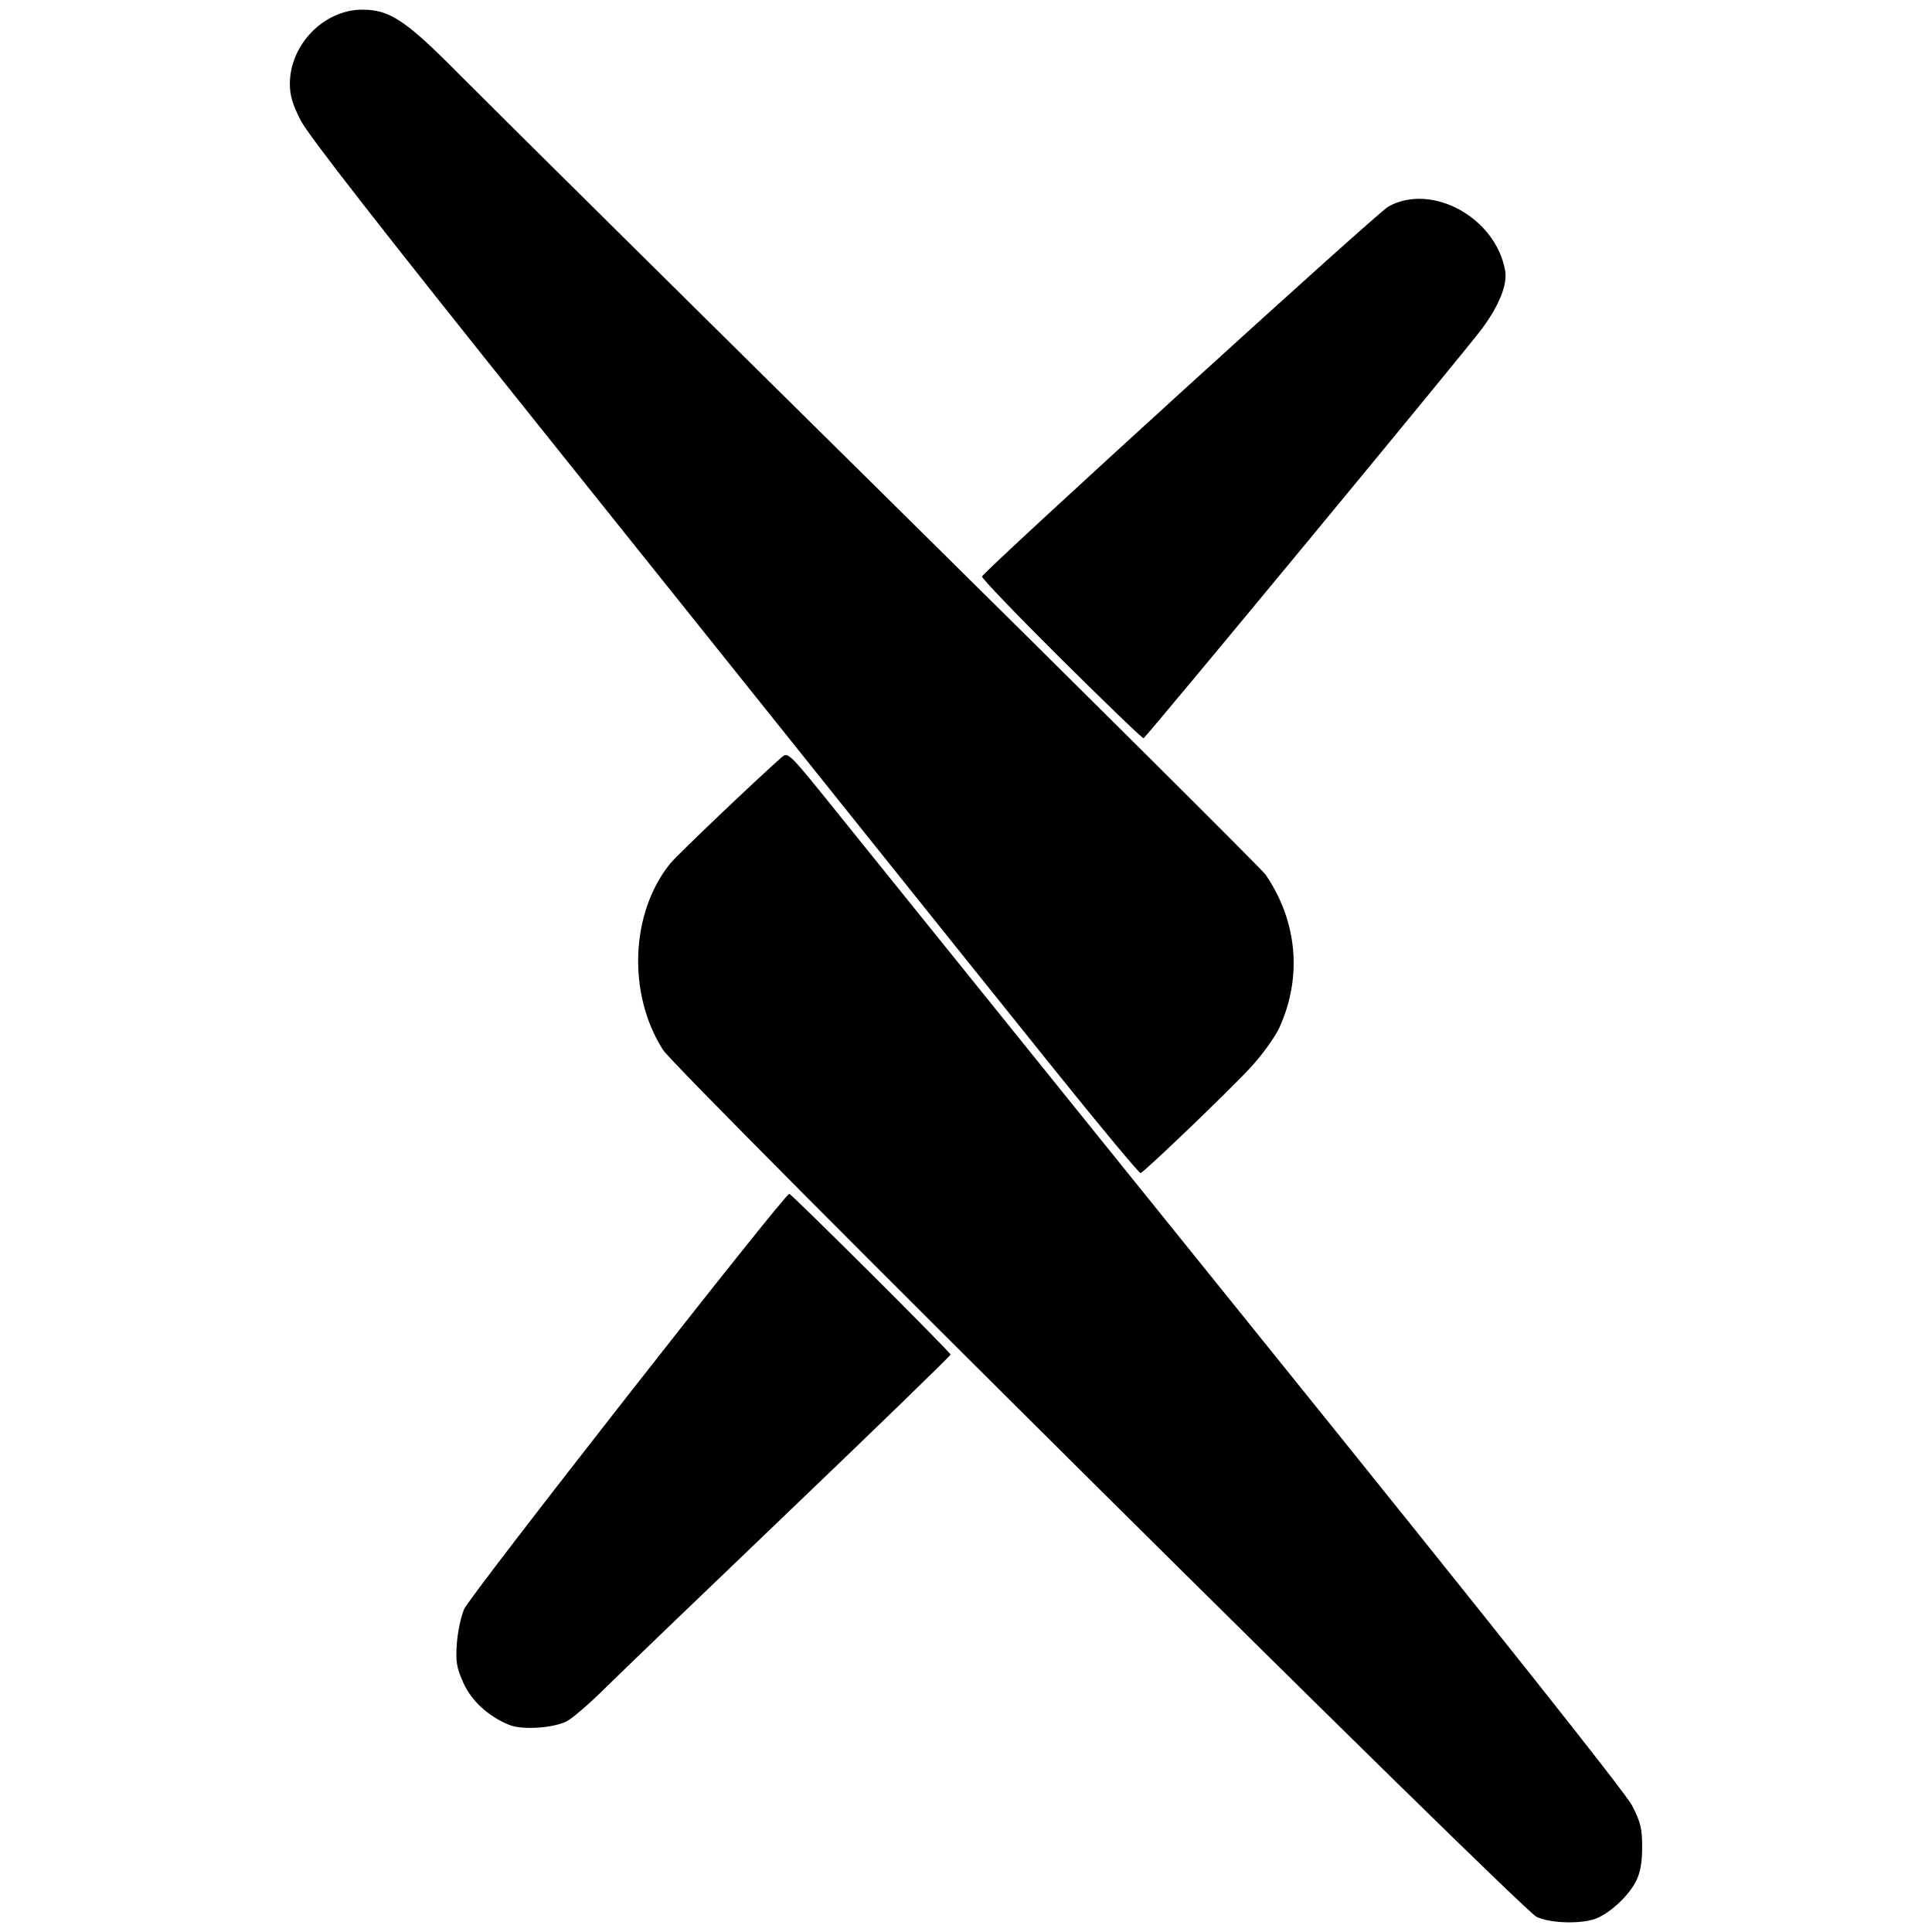 <?xml version="1.0" encoding="UTF-8" standalone="no"?>
<!-- Created with Inkscape (http://www.inkscape.org/) -->

<svg
   width="1920"
   height="1920"
   viewBox="0 0 508 508"
   version="1.1"
   id="svg5"
   xml:space="preserve"
   inkscape:version="1.2.2 (b0a8486541, 2022-12-01)"
   sodipodi:docname="arxiv.svg"
   xmlns:inkscape="http://www.inkscape.org/namespaces/inkscape"
   xmlns:sodipodi="http://sodipodi.sourceforge.net/DTD/sodipodi-0.dtd"
   xmlns="http://www.w3.org/2000/svg"
   xmlns:svg="http://www.w3.org/2000/svg"><sodipodi:namedview
     id="namedview7"
     pagecolor="#ffffff"
     bordercolor="#999999"
     borderopacity="1"
     inkscape:showpageshadow="0"
     inkscape:pageopacity="0"
     inkscape:pagecheckerboard="0"
     inkscape:deskcolor="#d1d1d1"
     inkscape:document-units="px"
     showgrid="false"
     inkscape:zoom="0.35545034"
     inkscape:cx="922.77307"
     inkscape:cy="896.04641"
     inkscape:window-width="1920"
     inkscape:window-height="1011"
     inkscape:window-x="1600"
     inkscape:window-y="32"
     inkscape:window-maximized="1"
     inkscape:current-layer="layer1" /><defs
     id="defs2" /><g
     inkscape:label="Layer 1"
     inkscape:groupmode="layer"
     id="layer1"><path
       style="fill:#000000;stroke-width:0.822"
       d="M 404.035,504.026 C 399.897,502.073 178.02,281.867 174.31,276.031 c -9.407,-14.797 -8.537,-36.179 1.995,-49.069 1.787,-2.187 22.688,-22.104 29.218,-27.843 1.7,-1.494 1.811,-1.383 15.33,15.432 7.489,9.315 56.829,70.521 109.643,136.012 62.829,77.909 96.936,120.85 98.659,124.21 2.232,4.354 2.633,6.007 2.633,10.877 0,4.039 -0.467,6.685 -1.572,8.917 -1.844,3.722 -6.518,8.17 -10.29,9.793 -3.72,1.601 -12.165,1.423 -15.889,-0.335 z M 133.962,453.57 c -5.51,-2.201 -10.013,-6.334 -12.158,-11.159 -1.757,-3.952 -2.013,-5.504 -1.686,-10.196 0.212,-3.044 1.079,-7.152 1.925,-9.128 1.516,-3.542 84.477,-109.489 85.49,-109.177 0.881,0.271 42.409,41.653 42.409,42.259 0,0.313 -18.954,18.706 -42.12,40.875 -23.166,22.168 -45.24,43.396 -49.054,47.172 -3.814,3.777 -8.171,7.525 -9.683,8.331 -3.436,1.83 -11.703,2.389 -15.122,1.024 z M 277.336,281.338 C 265.258,266.308 243.218,238.817 228.358,220.247 213.499,201.677 174.473,152.913 141.635,111.882 100.387,60.343 81.043,35.543 79.063,31.661 c -2.156,-4.226 -2.863,-6.623 -2.849,-9.668 0.045,-10.3 8.97,-19.429 19.017,-19.454 7.233,-0.018 11.476,2.806 25.472,16.955 6.929,7.004 57.11,56.689 111.513,110.412 54.403,53.722 99.646,98.744 100.539,100.047 8.38,12.23 9.711,26.908 3.649,40.237 -1.126,2.476 -4.519,7.182 -7.541,10.458 -5.524,5.989 -27.819,27.394 -28.956,27.801 -0.335,0.12 -10.492,-12.08 -22.57,-27.11 z m 1.668,-108.085 c -11.636,-11.556 -20.992,-21.306 -20.791,-21.667 1.198,-2.152 103.869,-95.633 106.845,-97.282 11.388,-6.31 28.155,2.852 30.691,16.771 0.669,3.673 -1.451,9.05 -6.032,15.299 -4.048,5.521 -88.35,107.526 -89.036,107.733 -0.286,0.086 -10.04,-9.298 -21.676,-20.854 z"
       id="path1520" /></g></svg>
